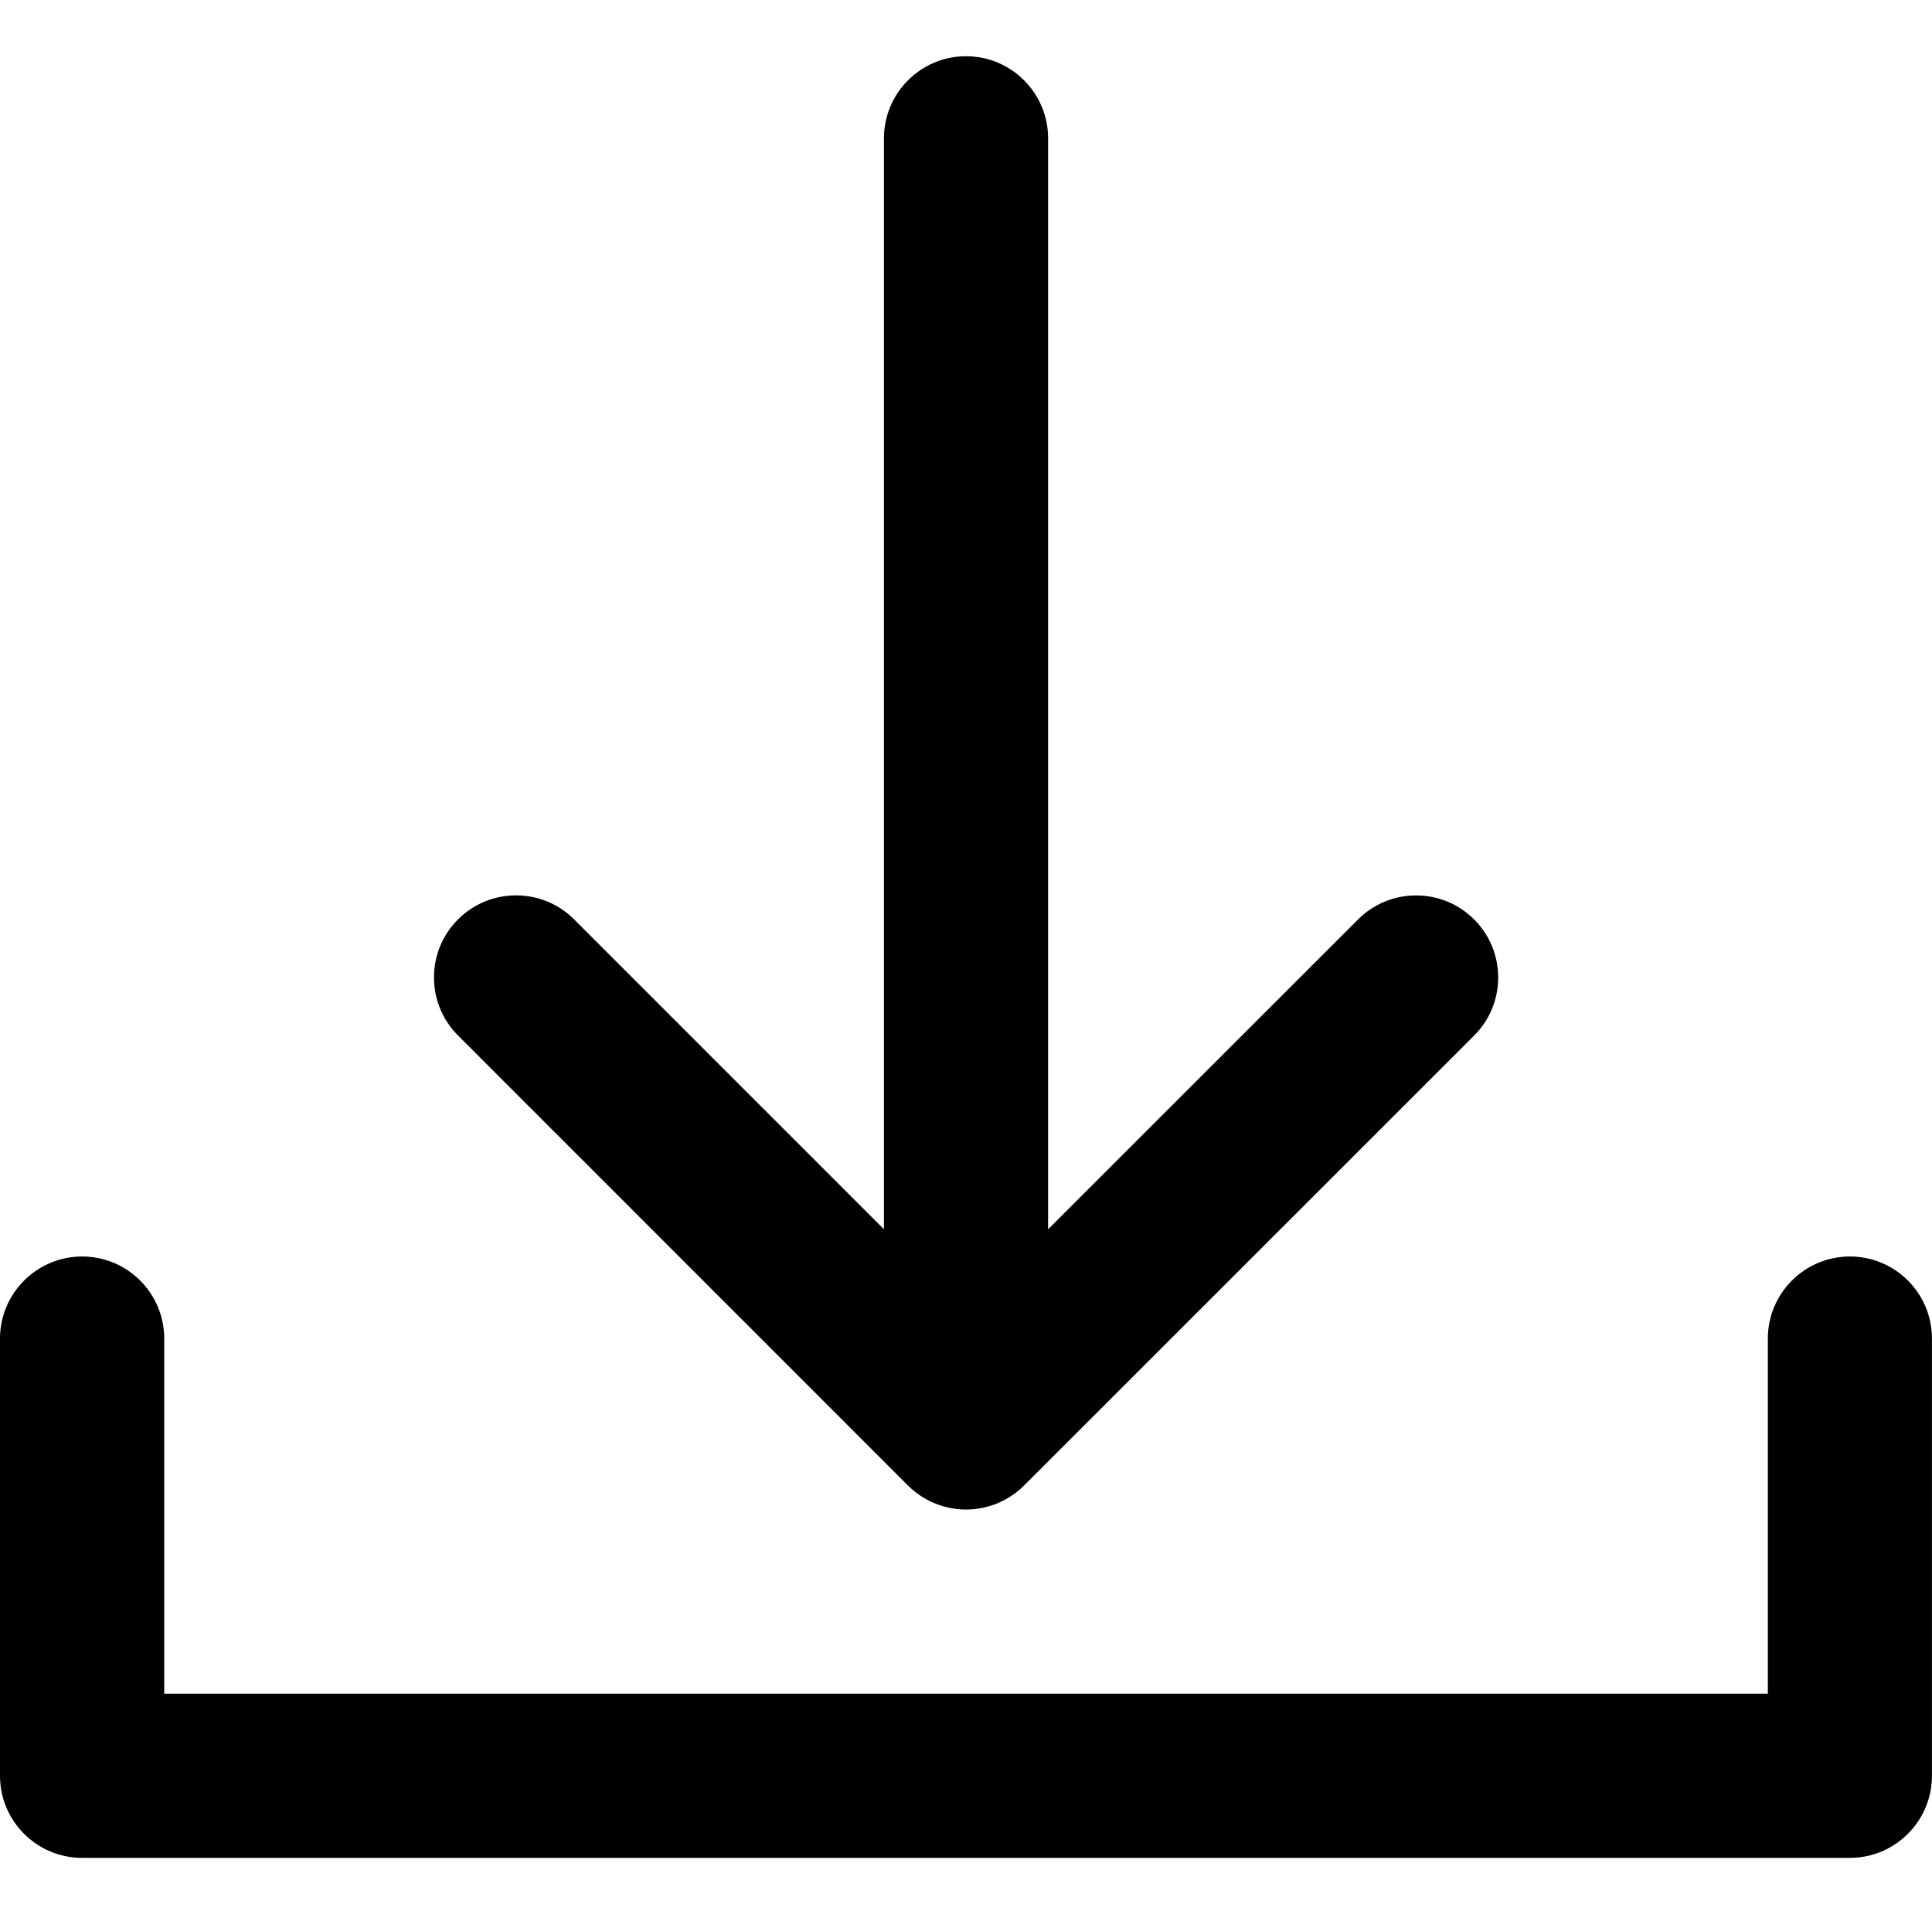 <?xml version="1.0" encoding="utf-8"?>
<!-- Generator: Adobe Illustrator 25.4.1, SVG Export Plug-In . SVG Version: 6.00 Build 0)  -->
<svg version="1.1" id="Layer_1" xmlns="http://www.w3.org/2000/svg" xmlns:xlink="http://www.w3.org/1999/xlink" x="0px" y="0px"
	 viewBox="0 0 34.011 33.7" style="enable-background:new 0 0 34.011 33.7;" xml:space="preserve">
<path d="M15.977,26.147c0.204,0.206,0.461,0.345,0.746,0.402c0.011,0.002,0.022,0.004,0.034,0.006
	c0.028,0.005,0.063,0.011,0.104,0.015c0.048,0.005,0.096,0.007,0.144,0.007c0.048,0,0.096-0.002,0.145-0.007
	c0.041-0.004,0.077-0.01,0.103-0.015c0.012-0.002,0.024-0.004,0.036-0.006c0.284-0.057,0.541-0.195,0.743-0.399l7.919-7.918
	c0.273-0.273,0.423-0.636,0.423-1.022s-0.15-0.749-0.423-1.022c-0.273-0.273-0.636-0.423-1.022-0.423
	c-0.386,0-0.749,0.15-1.022,0.423l-5.456,5.455V2.435c0-0.797-0.648-1.445-1.445-1.445s-1.445,0.648-1.445,1.445v19.207
	l-5.454-5.455c-0.273-0.273-0.636-0.423-1.022-0.423c-0.386,0-0.749,0.15-1.022,0.423c-0.273,0.273-0.423,0.636-0.423,1.022
	c0,0.386,0.15,0.749,0.423,1.022L15.977,26.147z"/>
<path d="M32.566,22.122c-0.797,0-1.445,0.648-1.445,1.445v6.252H2.891v-6.252c0-0.797-0.648-1.445-1.445-1.445S0,22.77,0,23.567
	v7.698c0,0.797,0.648,1.445,1.445,1.445h31.12c0.797,0,1.445-0.648,1.445-1.445v-7.698C34.011,22.77,33.363,22.122,32.566,22.122z"
	/>
</svg>
